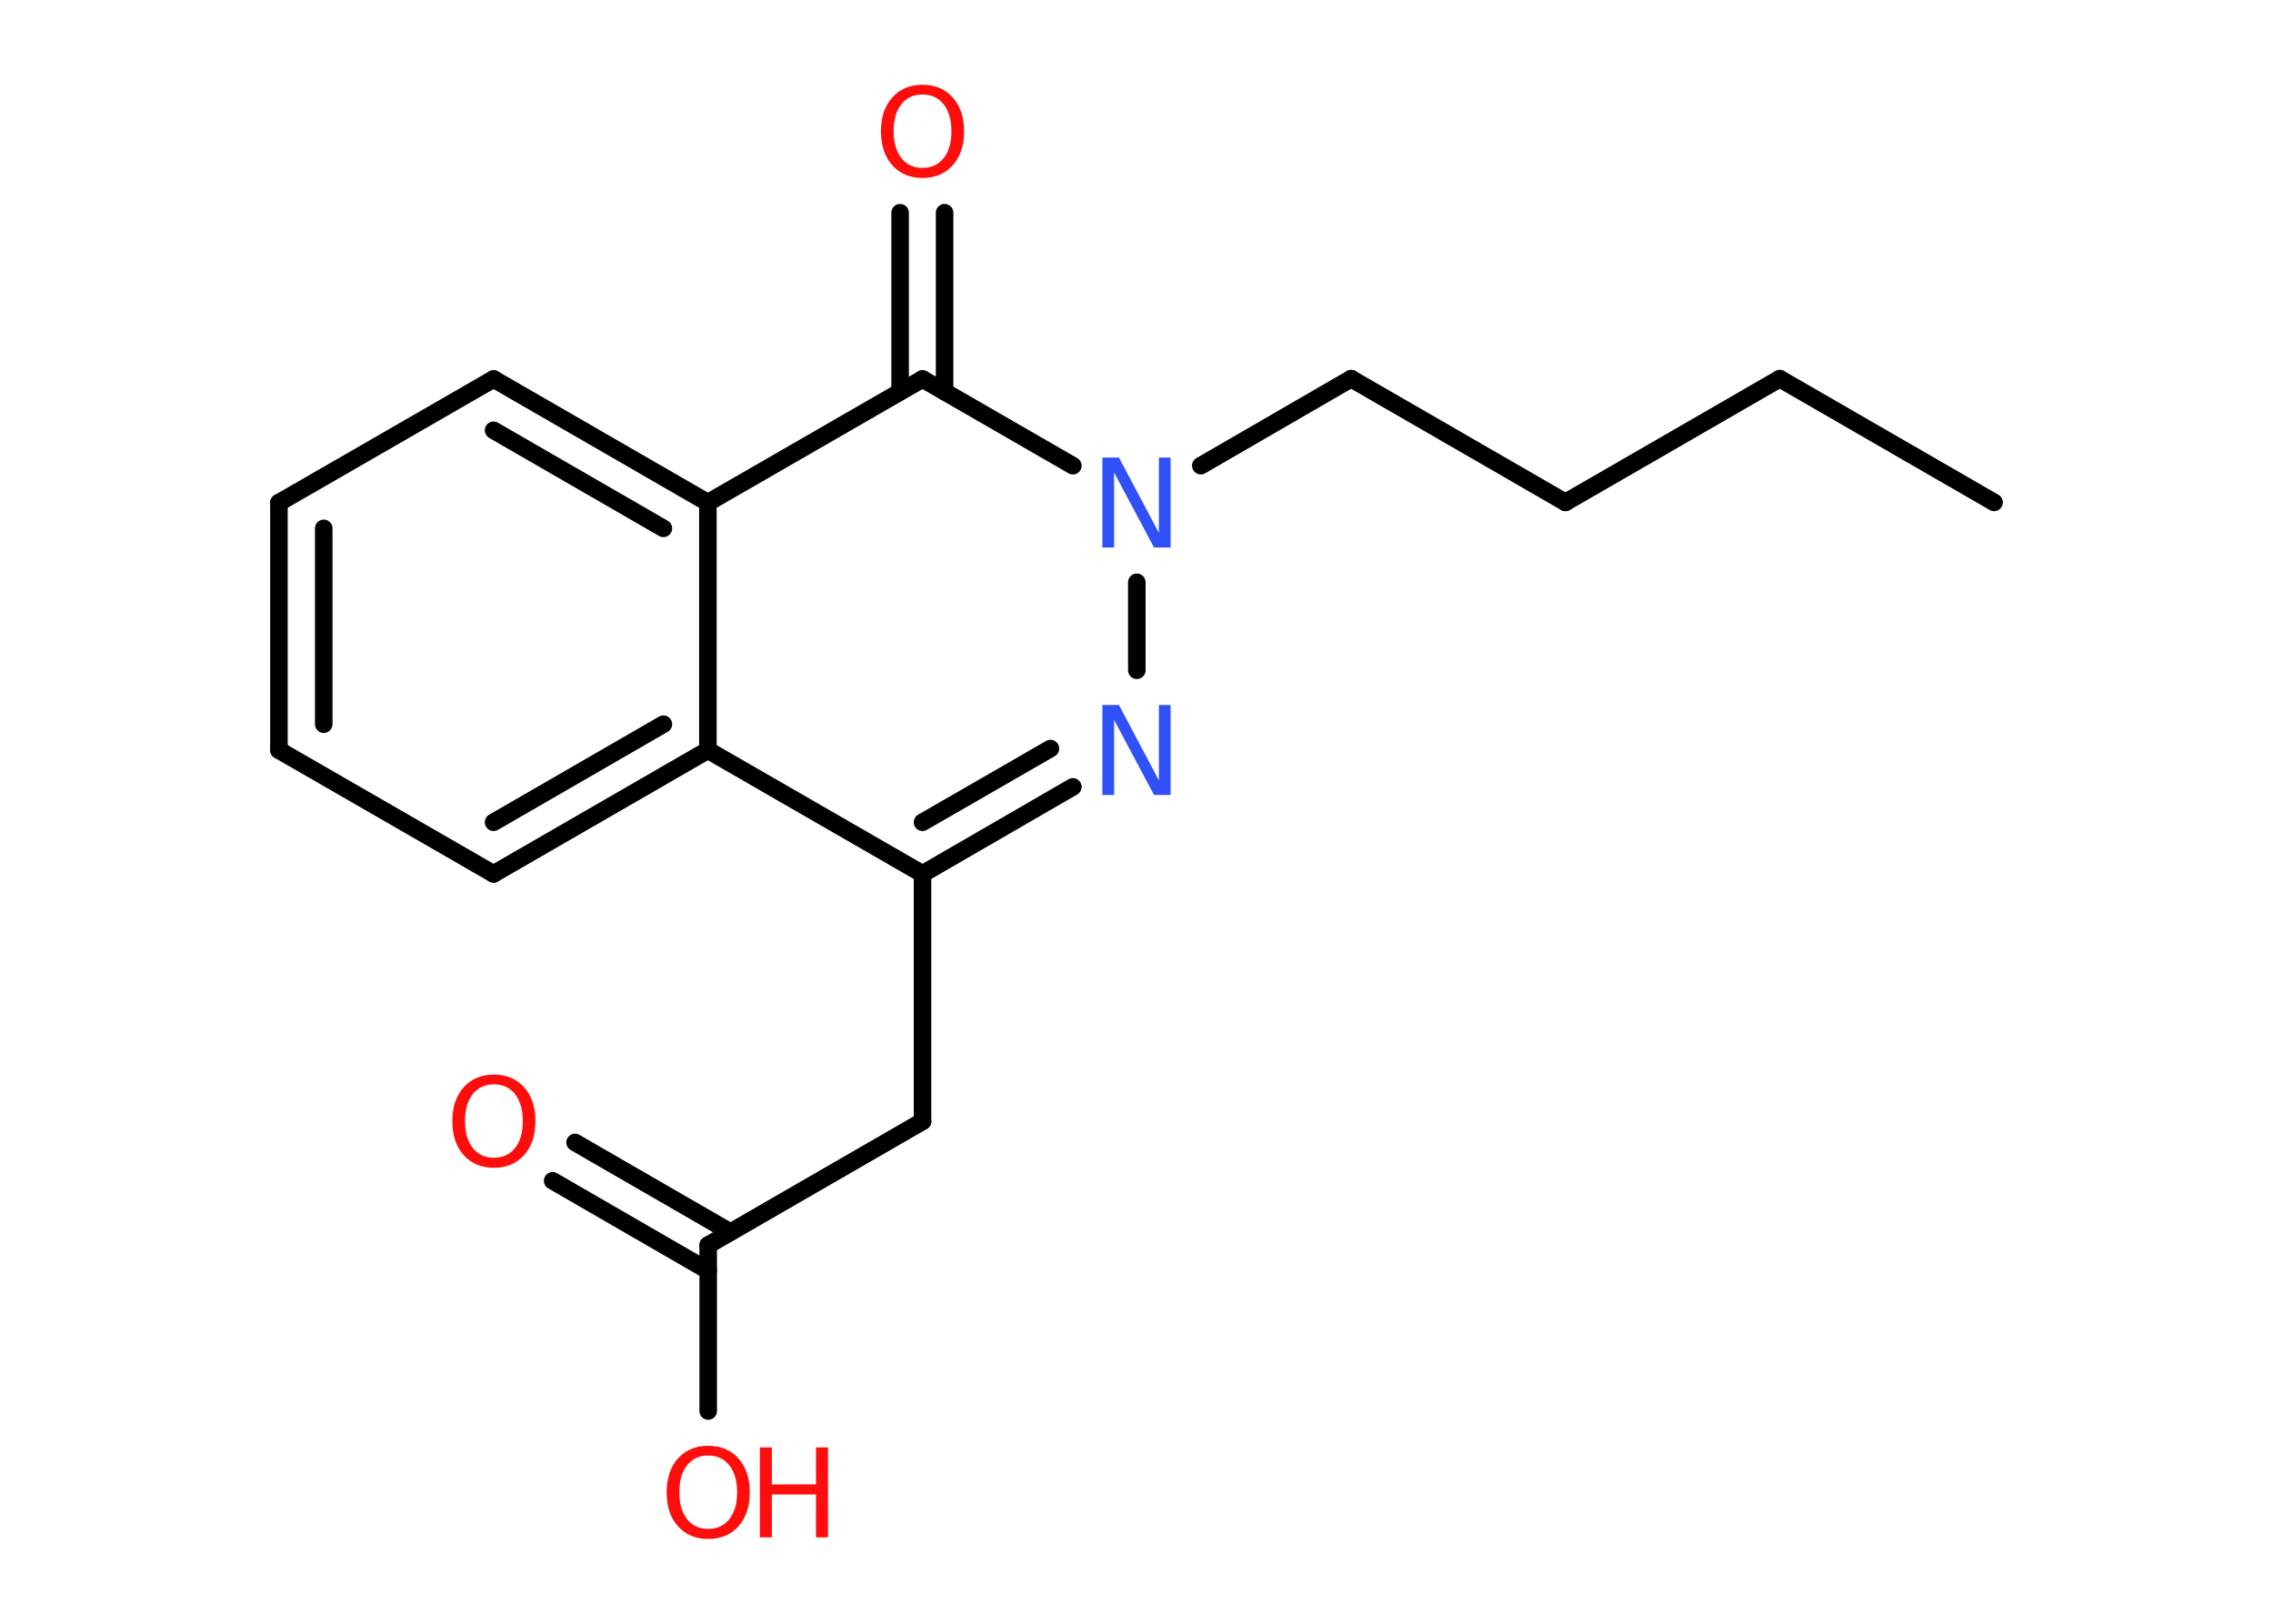 <?xml version='1.0' encoding='UTF-8'?>
<!DOCTYPE svg PUBLIC "-//W3C//DTD SVG 1.1//EN" "http://www.w3.org/Graphics/SVG/1.1/DTD/svg11.dtd">
<svg version='1.2' xmlns='http://www.w3.org/2000/svg' xmlns:xlink='http://www.w3.org/1999/xlink' width='70.0mm' height='50.0mm' viewBox='0 0 70.0 50.0'>
  <desc>Generated by the Chemistry Development Kit (http://github.com/cdk)</desc>
  <g stroke-linecap='round' stroke-linejoin='round' stroke='#000000' stroke-width='.54' fill='#FF0D0D'>
    <rect x='.0' y='.0' width='70.0' height='50.0' fill='#FFFFFF' stroke='none'/>
    <g id='mol1' class='mol'>
      <line id='mol1bnd1' class='bond' x1='61.41' y1='15.47' x2='54.81' y2='11.66'/>
      <line id='mol1bnd2' class='bond' x1='54.81' y1='11.66' x2='48.21' y2='15.47'/>
      <line id='mol1bnd3' class='bond' x1='48.21' y1='15.47' x2='41.61' y2='11.66'/>
      <line id='mol1bnd4' class='bond' x1='41.61' y1='11.66' x2='36.98' y2='14.34'/>
      <line id='mol1bnd5' class='bond' x1='35.01' y1='17.93' x2='35.01' y2='20.64'/>
      <g id='mol1bnd6' class='bond'>
        <line x1='28.41' y1='26.91' x2='33.04' y2='24.23'/>
        <line x1='28.41' y1='25.32' x2='32.35' y2='23.05'/>
      </g>
      <line id='mol1bnd7' class='bond' x1='28.41' y1='26.91' x2='28.41' y2='34.53'/>
      <line id='mol1bnd8' class='bond' x1='28.41' y1='34.53' x2='21.81' y2='38.34'/>
      <g id='mol1bnd9' class='bond'>
        <line x1='21.81' y1='39.13' x2='17.02' y2='36.36'/>
        <line x1='22.49' y1='37.94' x2='17.71' y2='35.18'/>
      </g>
      <line id='mol1bnd10' class='bond' x1='21.81' y1='38.34' x2='21.81' y2='43.45'/>
      <line id='mol1bnd11' class='bond' x1='28.41' y1='26.91' x2='21.8' y2='23.1'/>
      <g id='mol1bnd12' class='bond'>
        <line x1='15.2' y1='26.91' x2='21.8' y2='23.1'/>
        <line x1='15.2' y1='25.32' x2='20.43' y2='22.3'/>
      </g>
      <line id='mol1bnd13' class='bond' x1='15.2' y1='26.91' x2='8.59' y2='23.1'/>
      <g id='mol1bnd14' class='bond'>
        <line x1='8.59' y1='15.48' x2='8.59' y2='23.1'/>
        <line x1='9.97' y1='16.27' x2='9.97' y2='22.3'/>
      </g>
      <line id='mol1bnd15' class='bond' x1='8.59' y1='15.48' x2='15.2' y2='11.67'/>
      <g id='mol1bnd16' class='bond'>
        <line x1='21.8' y1='15.48' x2='15.2' y2='11.67'/>
        <line x1='20.43' y1='16.27' x2='15.2' y2='13.25'/>
      </g>
      <line id='mol1bnd17' class='bond' x1='21.8' y1='23.1' x2='21.8' y2='15.48'/>
      <line id='mol1bnd18' class='bond' x1='21.8' y1='15.48' x2='28.41' y2='11.67'/>
      <line id='mol1bnd19' class='bond' x1='33.04' y1='14.34' x2='28.41' y2='11.67'/>
      <g id='mol1bnd20' class='bond'>
        <line x1='27.72' y1='12.06' x2='27.72' y2='6.55'/>
        <line x1='29.09' y1='12.06' x2='29.09' y2='6.55'/>
      </g>
      <path id='mol1atm5' class='atom' d='M33.96 14.09h.5l1.23 2.32v-2.32h.36v2.77h-.51l-1.23 -2.31v2.31h-.36v-2.77z' stroke='none' fill='#3050F8'/>
      <path id='mol1atm6' class='atom' d='M33.96 21.71h.5l1.23 2.32v-2.32h.36v2.77h-.51l-1.23 -2.31v2.31h-.36v-2.77z' stroke='none' fill='#3050F8'/>
      <path id='mol1atm10' class='atom' d='M15.21 33.39q-.41 .0 -.65 .3q-.24 .3 -.24 .83q.0 .52 .24 .83q.24 .3 .65 .3q.41 .0 .65 -.3q.24 -.3 .24 -.83q.0 -.52 -.24 -.83q-.24 -.3 -.65 -.3zM15.21 33.09q.58 .0 .93 .39q.35 .39 .35 1.04q.0 .66 -.35 1.05q-.35 .39 -.93 .39q-.58 .0 -.93 -.39q-.35 -.39 -.35 -1.05q.0 -.65 .35 -1.04q.35 -.39 .93 -.39z' stroke='none'/>
      <g id='mol1atm11' class='atom'>
        <path d='M21.81 44.82q-.41 .0 -.65 .3q-.24 .3 -.24 .83q.0 .52 .24 .83q.24 .3 .65 .3q.41 .0 .65 -.3q.24 -.3 .24 -.83q.0 -.52 -.24 -.83q-.24 -.3 -.65 -.3zM21.81 44.52q.58 .0 .93 .39q.35 .39 .35 1.04q.0 .66 -.35 1.05q-.35 .39 -.93 .39q-.58 .0 -.93 -.39q-.35 -.39 -.35 -1.05q.0 -.65 .35 -1.04q.35 -.39 .93 -.39z' stroke='none'/>
        <path d='M23.4 44.57h.37v1.14h1.36v-1.14h.37v2.77h-.37v-1.32h-1.36v1.32h-.37v-2.77z' stroke='none'/>
      </g>
      <path id='mol1atm19' class='atom' d='M28.41 2.91q-.41 .0 -.65 .3q-.24 .3 -.24 .83q.0 .52 .24 .83q.24 .3 .65 .3q.41 .0 .65 -.3q.24 -.3 .24 -.83q.0 -.52 -.24 -.83q-.24 -.3 -.65 -.3zM28.41 2.61q.58 .0 .93 .39q.35 .39 .35 1.04q.0 .66 -.35 1.05q-.35 .39 -.93 .39q-.58 .0 -.93 -.39q-.35 -.39 -.35 -1.05q.0 -.65 .35 -1.04q.35 -.39 .93 -.39z' stroke='none'/>
    </g>
  </g>
</svg>
